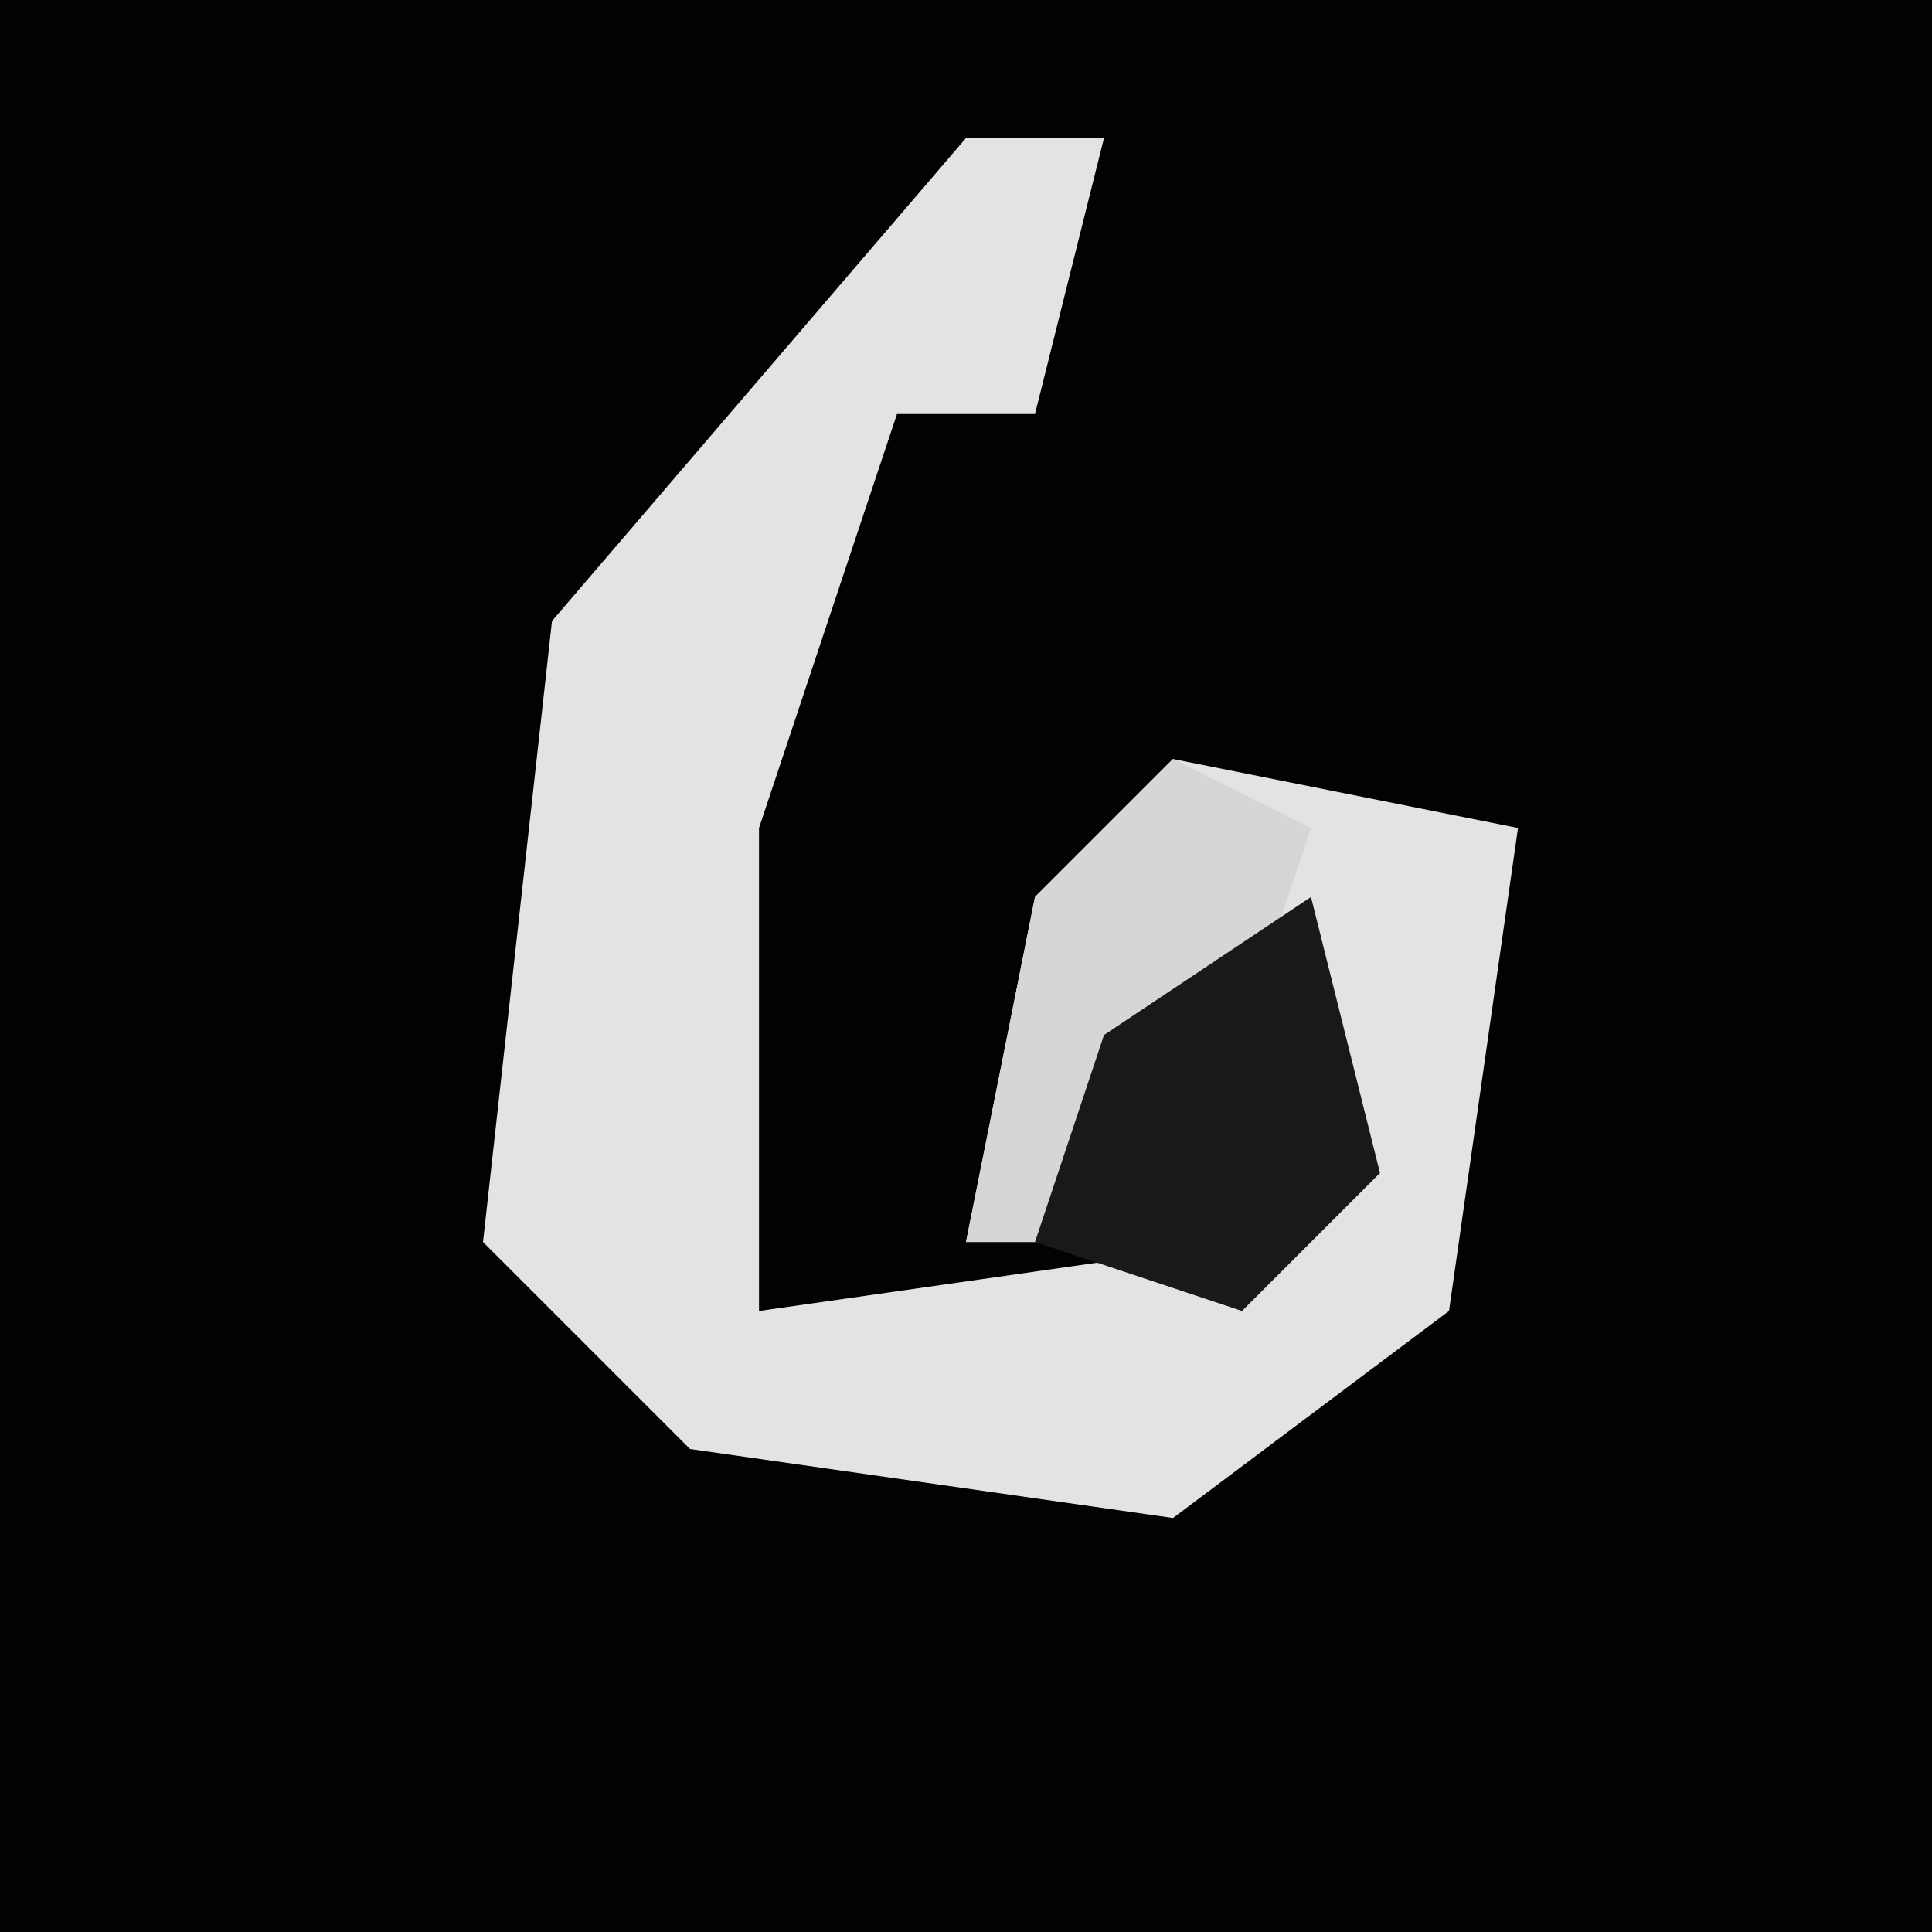 <?xml version="1.0" encoding="UTF-8"?>
<svg version="1.1" xmlns="http://www.w3.org/2000/svg" width="28" height="28">
<path d="M0,0 L28,0 L28,28 L0,28 Z " fill="#020202" transform="translate(0,0)"/>
<path d="M0,0 L2,0 L1,4 L-1,4 L-3,10 L-3,17 L4,16 L4,13 L2,13 L2,16 L0,16 L1,11 L3,9 L8,10 L7,17 L3,20 L-4,19 L-7,16 L-6,7 Z " fill="#E3E3E3" transform="translate(14,2)"/>
<path d="M0,0 L2,1 L1,4 L-1,4 L-1,7 L-3,7 L-2,2 Z " fill="#D6D6D6" transform="translate(17,11)"/>
<path d="M0,0 L1,4 L-1,6 L-4,5 L-3,2 Z " fill="#191919" transform="translate(19,13)"/>
</svg>
